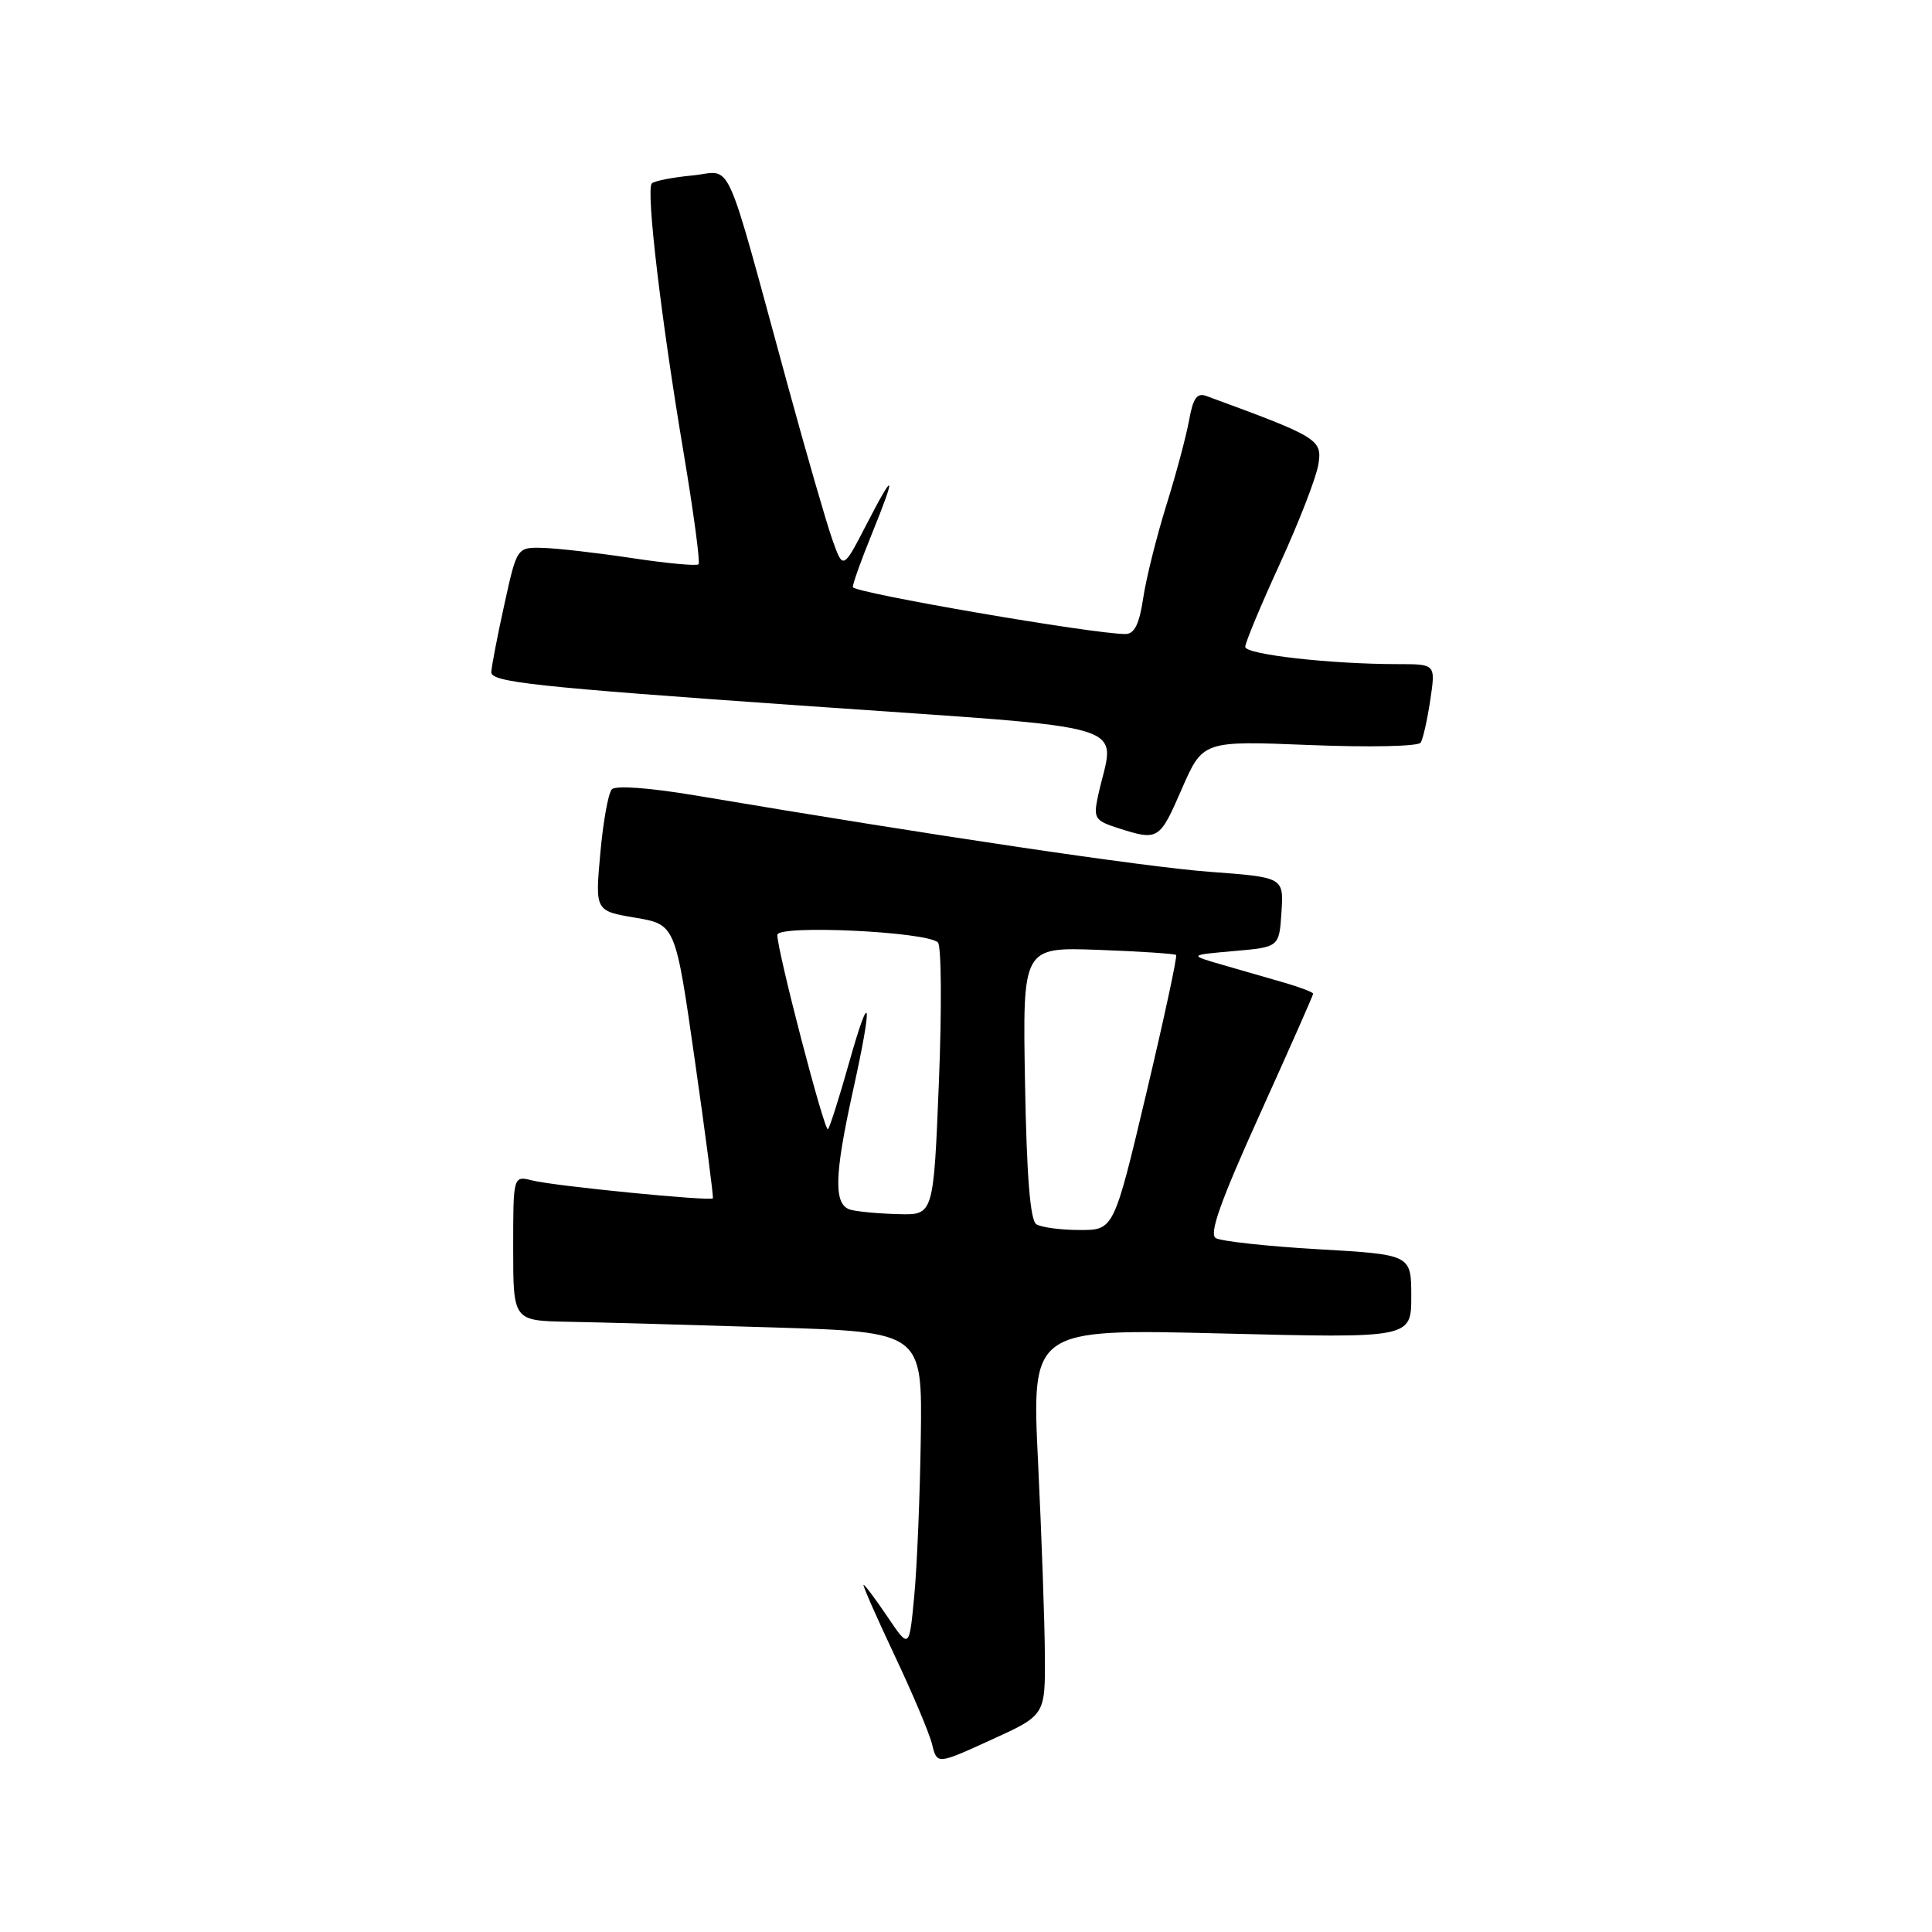 <?xml version="1.0" encoding="UTF-8" standalone="no"?>
<!DOCTYPE svg PUBLIC "-//W3C//DTD SVG 1.1//EN" "http://www.w3.org/Graphics/SVG/1.1/DTD/svg11.dtd" >
<svg xmlns="http://www.w3.org/2000/svg" xmlns:xlink="http://www.w3.org/1999/xlink" version="1.1" viewBox="0 0 256 256">
 <g >
 <path fill="currentColor"
d=" M 138.45 219.39 C 138.43 215.05 138.02 203.53 137.55 193.78 C 136.69 176.07 136.69 176.07 161.85 176.69 C 187.00 177.32 187.00 177.32 187.00 171.78 C 187.00 166.24 187.00 166.24 174.66 165.53 C 167.87 165.14 161.77 164.47 161.09 164.05 C 160.18 163.50 161.75 159.11 166.93 147.66 C 170.82 139.06 174.00 131.87 174.00 131.67 C 174.00 131.48 172.31 130.83 170.25 130.23 C 168.19 129.63 164.47 128.56 162.00 127.85 C 157.50 126.55 157.50 126.55 163.50 126.02 C 169.50 125.50 169.50 125.50 169.80 120.87 C 170.10 116.25 170.10 116.25 160.30 115.52 C 151.68 114.88 123.86 110.75 92.21 105.41 C 86.06 104.38 81.58 104.05 81.07 104.59 C 80.60 105.09 79.91 108.92 79.54 113.10 C 78.86 120.70 78.86 120.70 84.18 121.60 C 89.50 122.50 89.50 122.50 92.07 140.50 C 93.49 150.40 94.56 158.63 94.46 158.78 C 94.17 159.20 73.49 157.16 70.54 156.42 C 68.00 155.78 68.00 155.78 68.00 165.39 C 68.00 175.00 68.00 175.00 75.25 175.14 C 79.24 175.21 91.44 175.55 102.36 175.89 C 122.21 176.50 122.21 176.50 122.01 190.50 C 121.90 198.20 121.51 207.65 121.14 211.50 C 120.48 218.50 120.48 218.50 117.61 214.25 C 116.03 211.91 114.60 210.00 114.43 210.00 C 114.26 210.00 116.09 214.16 118.49 219.25 C 120.90 224.34 123.16 229.69 123.51 231.15 C 124.17 233.81 124.17 233.81 131.33 230.54 C 138.50 227.28 138.50 227.28 138.45 219.39 Z  M 156.58 104.57 C 159.38 98.15 159.38 98.15 173.54 98.72 C 181.52 99.04 187.94 98.90 188.25 98.40 C 188.56 97.90 189.13 95.36 189.52 92.75 C 190.23 88.00 190.23 88.00 185.26 88.00 C 176.28 88.00 165.00 86.72 165.00 85.71 C 165.00 85.16 167.06 80.21 169.59 74.70 C 172.11 69.20 174.41 63.28 174.69 61.54 C 175.22 58.23 174.74 57.93 159.87 52.48 C 158.61 52.01 158.09 52.73 157.56 55.69 C 157.18 57.79 155.82 62.88 154.53 67.00 C 153.25 71.12 151.87 76.64 151.48 79.25 C 150.97 82.69 150.32 84.00 149.14 84.01 C 145.00 84.04 113.00 78.53 113.00 77.79 C 113.00 77.33 114.12 74.19 115.50 70.81 C 118.82 62.63 118.58 62.18 114.81 69.50 C 111.71 75.50 111.71 75.50 110.29 71.50 C 109.51 69.30 106.91 60.30 104.50 51.50 C 95.76 19.53 97.20 22.73 91.74 23.25 C 89.11 23.50 86.69 23.98 86.37 24.30 C 85.57 25.10 87.60 42.27 90.57 59.92 C 91.90 67.85 92.80 74.53 92.56 74.77 C 92.32 75.02 88.38 74.65 83.81 73.96 C 79.24 73.27 73.93 72.66 72.00 72.60 C 68.50 72.50 68.50 72.50 66.85 80.00 C 65.94 84.12 65.15 88.20 65.10 89.05 C 65.01 90.38 70.77 91.01 106.10 93.49 C 152.01 96.73 147.64 95.39 145.47 105.58 C 144.87 108.41 145.09 108.75 148.16 109.73 C 153.48 111.43 153.64 111.33 156.58 104.57 Z  M 137.32 162.22 C 136.51 161.70 136.04 155.90 135.82 143.48 C 135.50 125.50 135.50 125.50 145.50 125.86 C 151.00 126.06 155.65 126.37 155.84 126.54 C 156.02 126.70 154.24 134.98 151.88 144.92 C 147.59 163.00 147.59 163.00 143.04 162.98 C 140.54 162.98 137.97 162.63 137.32 162.22 Z  M 112.75 160.31 C 110.44 159.71 110.51 155.93 113.02 144.55 C 115.68 132.53 115.40 130.56 112.50 140.84 C 111.21 145.43 109.95 149.38 109.71 149.63 C 109.26 150.07 103.00 126.05 103.00 123.88 C 103.00 122.51 122.84 123.44 124.28 124.88 C 124.74 125.34 124.80 133.65 124.41 143.36 C 123.70 161.00 123.70 161.00 119.10 160.88 C 116.57 160.82 113.71 160.56 112.75 160.31 Z "/>
</g>
</svg>